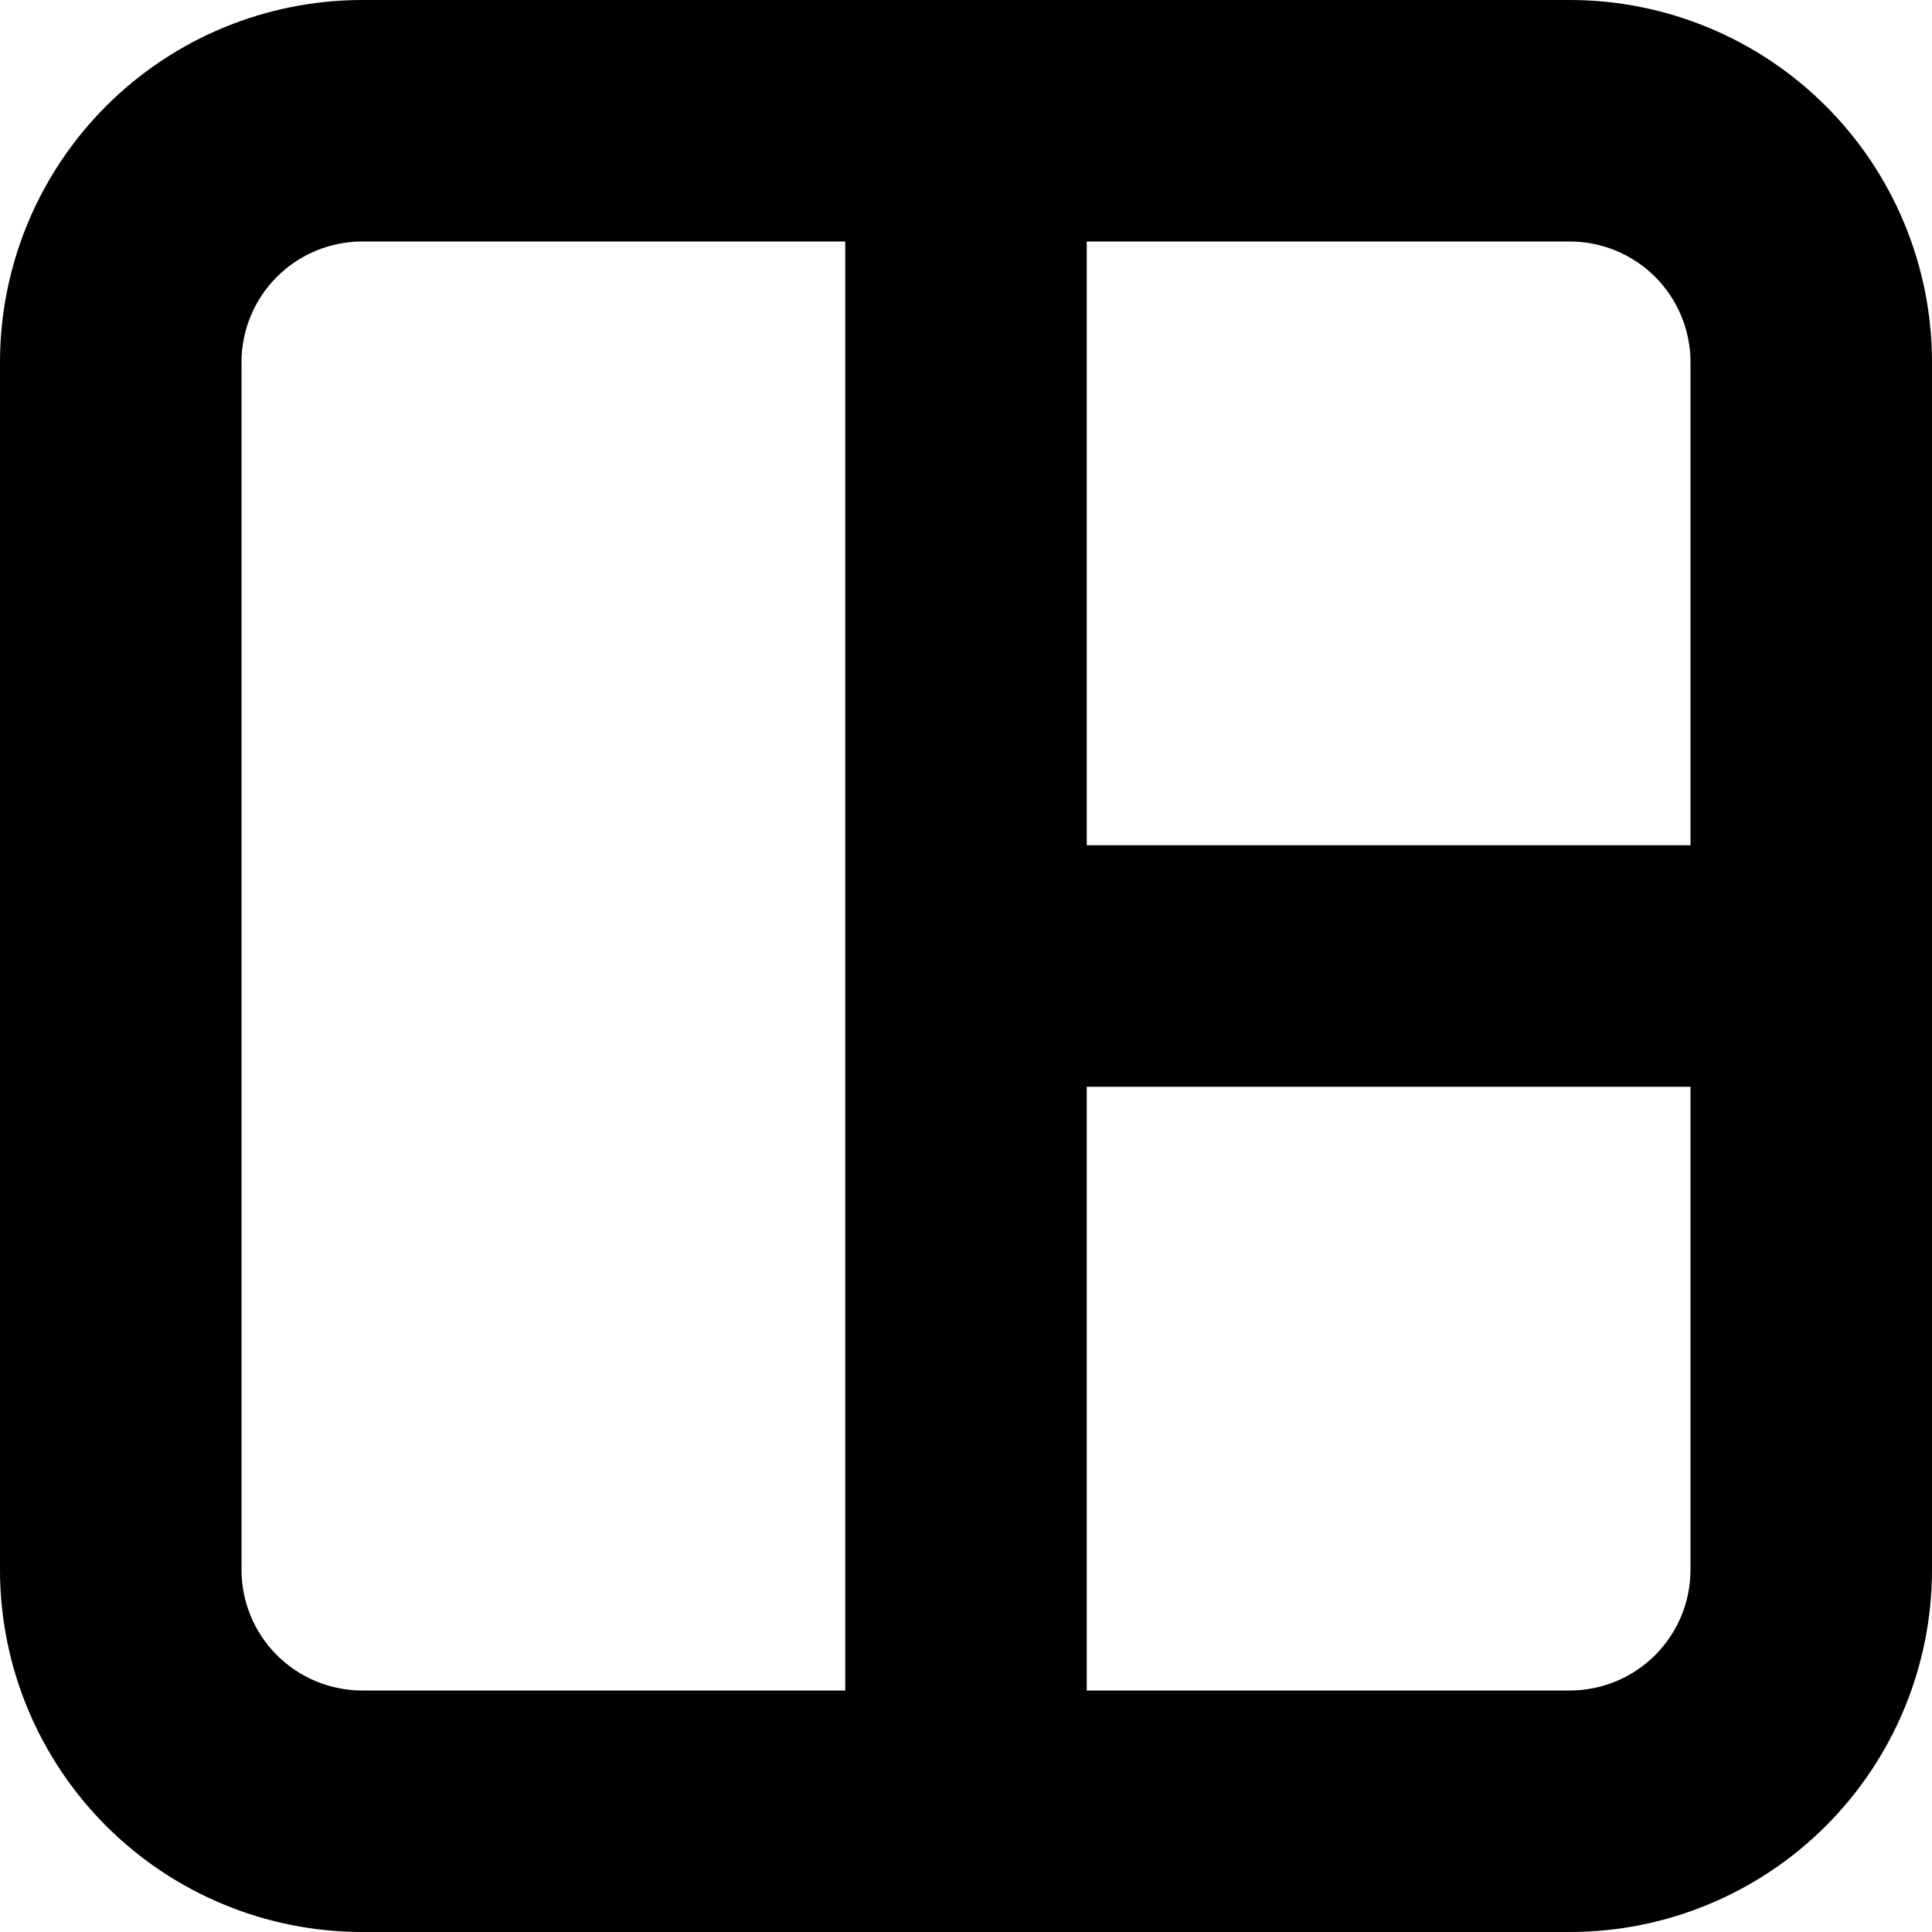 <svg width="1em" height="1em" viewBox="0 0 36 36" fill="none" xmlns="http://www.w3.org/2000/svg">
<path d="M29.25 0H6.75C4.96 0 3.243 0.711 1.977 1.977C0.711 3.243 0 4.96 0 6.75V29.25C0 31.04 0.711 32.757 1.977 34.023C3.243 35.289 4.96 36 6.75 36H29.25C31.04 36 32.757 35.289 34.023 34.023C35.289 32.757 36 31.04 36 29.25V6.75C36 4.96 35.289 3.243 34.023 1.977C32.757 0.711 31.04 0 29.25 0ZM15.75 31.5H6.75C6.153 31.5 5.581 31.263 5.159 30.841C4.737 30.419 4.5 29.847 4.5 29.25V6.75C4.5 6.153 4.737 5.581 5.159 5.159C5.581 4.737 6.153 4.5 6.75 4.5H15.75V31.5ZM31.5 29.25C31.5 29.847 31.263 30.419 30.841 30.841C30.419 31.263 29.847 31.5 29.25 31.5H20.25V20.25H31.5V29.25ZM31.5 15.75H20.25V4.5H29.25C29.847 4.5 30.419 4.737 30.841 5.159C31.263 5.581 31.5 6.153 31.5 6.75V15.75Z" fill="currentColor"/>
</svg>
